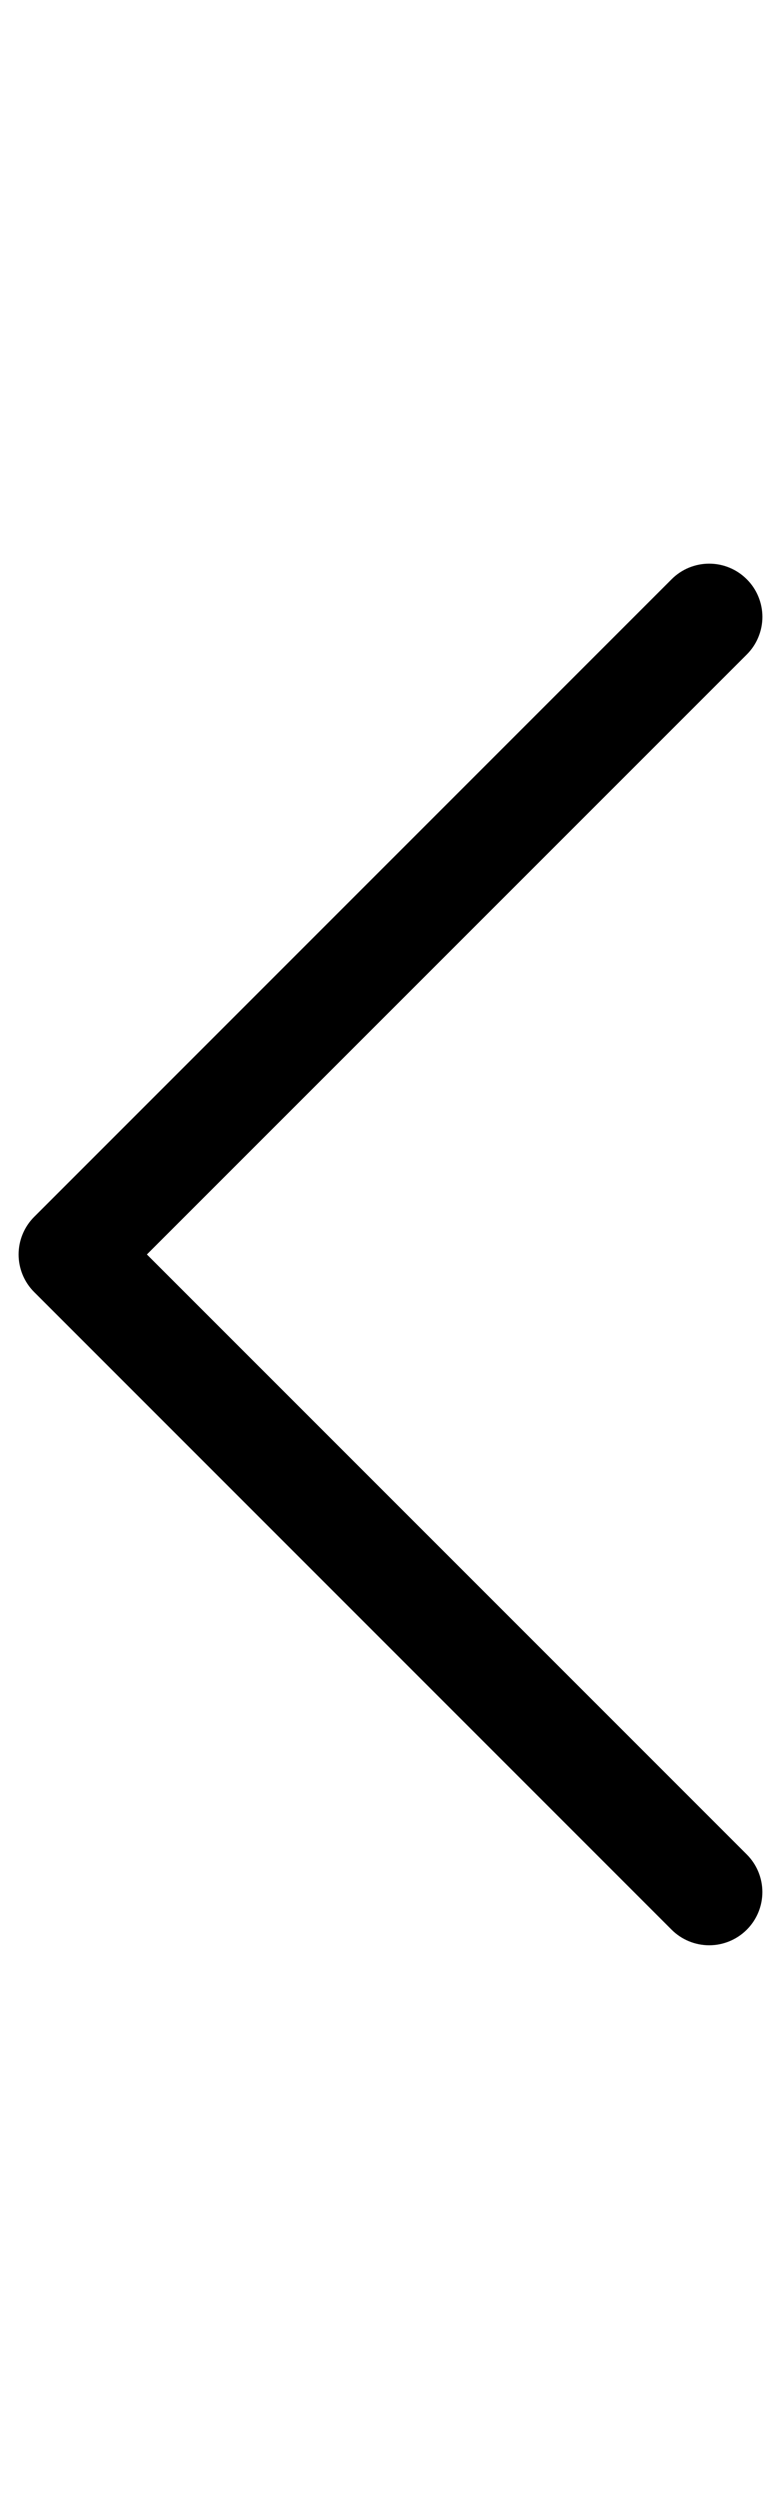 <svg width="15" height="48" viewBox="0 0 21 38" fill="none" xmlns="http://www.w3.org/2000/svg">
<path fill-rule="evenodd" clip-rule="evenodd" d="M20.08 0.971C20.213 1.103 20.319 1.261 20.39 1.434C20.462 1.608 20.5 1.794 20.5 1.982C20.5 2.17 20.462 2.356 20.39 2.529C20.319 2.703 20.213 2.86 20.08 2.993L3.95 19.12L20.08 35.248C20.348 35.516 20.499 35.88 20.499 36.259C20.499 36.638 20.348 37.002 20.08 37.27C19.812 37.538 19.448 37.689 19.069 37.689C18.69 37.689 18.326 37.538 18.058 37.27L0.919 20.131C0.786 19.999 0.681 19.841 0.609 19.668C0.537 19.494 0.5 19.308 0.5 19.12C0.5 18.932 0.537 18.746 0.609 18.573C0.681 18.399 0.786 18.242 0.919 18.109L18.058 0.971C18.19 0.838 18.348 0.732 18.521 0.66C18.695 0.588 18.881 0.551 19.069 0.551C19.257 0.551 19.443 0.588 19.616 0.66C19.79 0.732 19.947 0.838 20.08 0.971V0.971Z" fill="black"/>
</svg>
